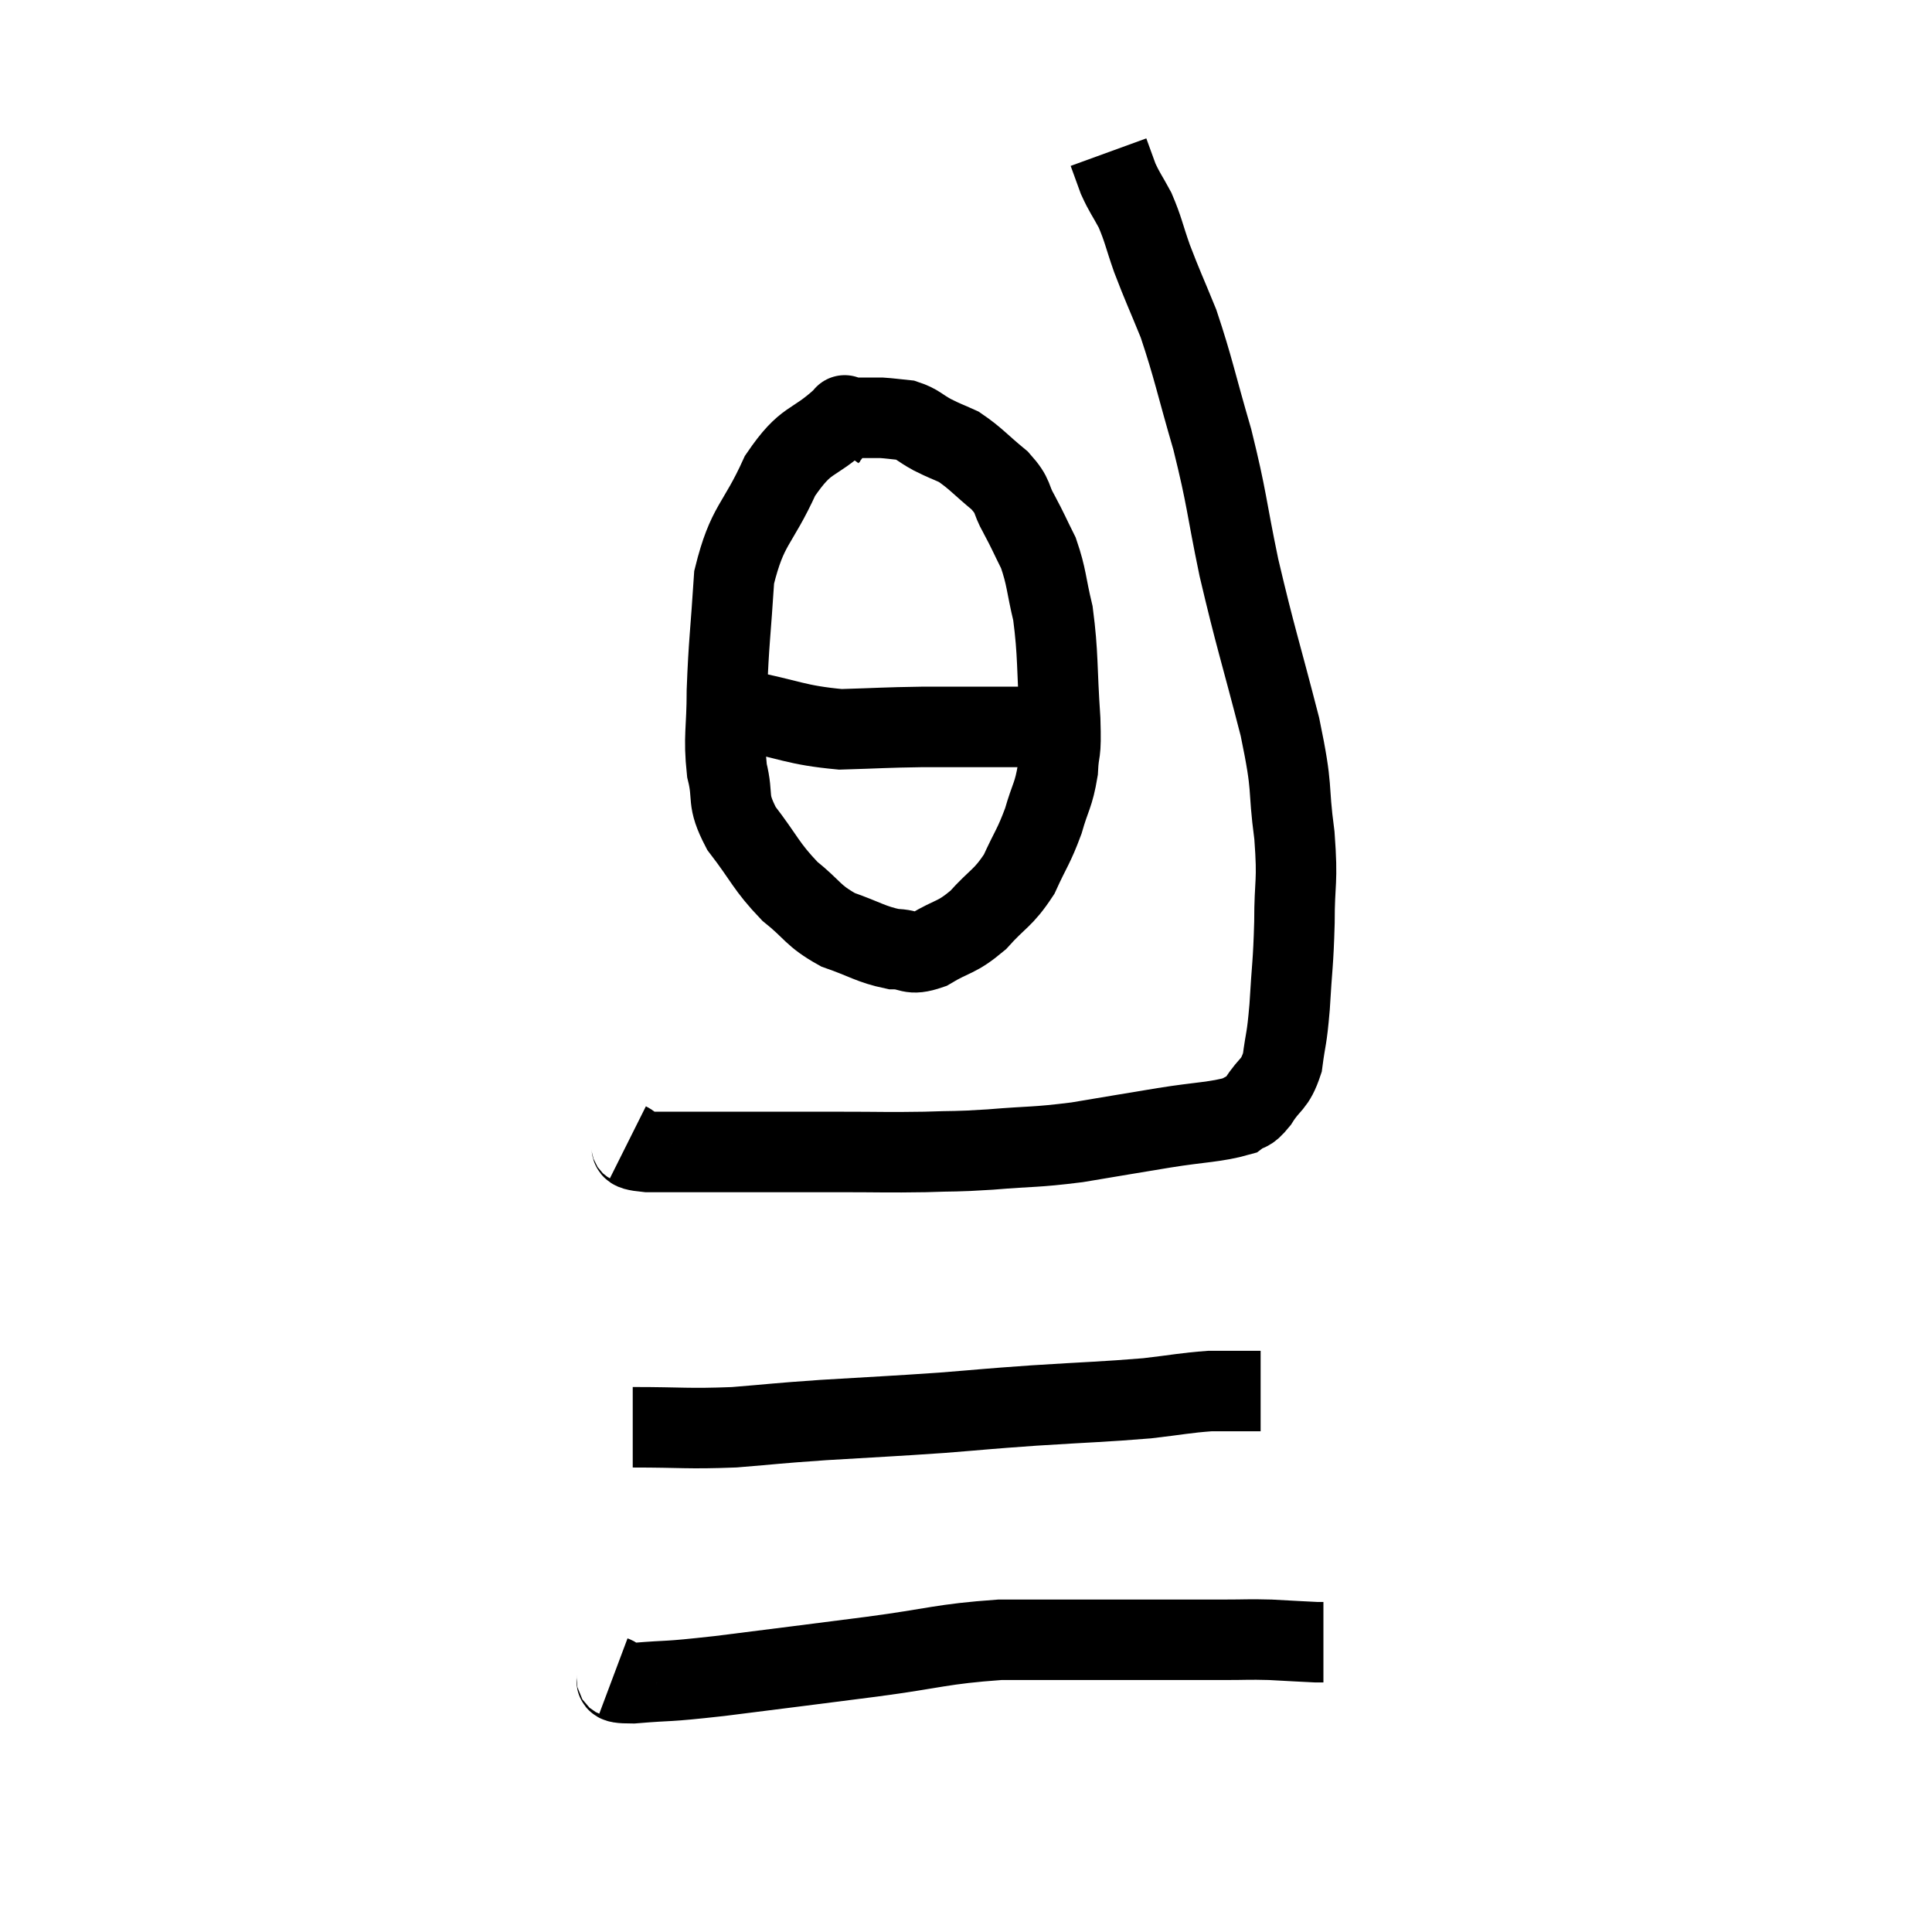 <svg width="48" height="48" viewBox="0 0 48 48" xmlns="http://www.w3.org/2000/svg"><path d="M 15.6 28.38 C 15.84 28.5, 15.465 28.56, 16.08 28.62 C 17.07 28.62, 16.875 28.62, 18.06 28.62 C 19.44 28.62, 19.59 28.62, 20.82 28.62 C 21.9 28.62, 22.035 28.635, 22.98 28.62 C 23.79 28.59, 23.655 28.62, 24.6 28.56 C 25.68 28.47, 25.68 28.515, 26.76 28.38 C 27.84 28.2, 27.915 28.185, 28.92 28.02 C 29.85 27.87, 30.195 27.885, 30.78 27.72 C 31.02 27.54, 30.99 27.69, 31.26 27.36 C 31.56 26.88, 31.665 26.985, 31.86 26.4 C 31.95 25.71, 31.965 25.89, 32.04 25.02 C 32.1 23.97, 32.13 23.985, 32.16 22.92 C 32.16 21.84, 32.25 21.975, 32.16 20.76 C 31.98 19.41, 32.145 19.725, 31.8 18.06 C 31.29 16.08, 31.2 15.885, 30.78 14.1 C 30.45 12.51, 30.495 12.435, 30.12 10.92 C 29.7 9.48, 29.655 9.165, 29.28 8.04 C 28.95 7.23, 28.89 7.125, 28.62 6.42 C 28.41 5.82, 28.41 5.715, 28.2 5.22 C 27.99 4.83, 27.945 4.8, 27.78 4.44 C 27.66 4.11, 27.6 3.945, 27.54 3.78 C 27.54 3.78, 27.54 3.78, 27.54 3.78 L 27.54 3.78" fill="none" stroke="black" stroke-width="2"></path><path d="M 20.94 10.38 C 20.16 11.1, 20.055 10.83, 19.38 11.82 C 18.81 13.08, 18.57 13.005, 18.24 14.34 C 18.15 15.75, 18.105 15.96, 18.06 17.16 C 18.06 18.15, 17.97 18.285, 18.06 19.14 C 18.24 19.86, 18.03 19.83, 18.42 20.58 C 19.02 21.36, 19.02 21.51, 19.62 22.14 C 20.22 22.62, 20.175 22.74, 20.82 23.1 C 21.51 23.34, 21.63 23.46, 22.2 23.58 C 22.65 23.58, 22.575 23.76, 23.1 23.58 C 23.7 23.22, 23.745 23.325, 24.3 22.86 C 24.81 22.29, 24.915 22.335, 25.32 21.72 C 25.62 21.06, 25.68 21.045, 25.92 20.4 C 26.1 19.77, 26.175 19.77, 26.28 19.14 C 26.31 18.51, 26.37 18.855, 26.34 17.88 C 26.25 16.56, 26.295 16.275, 26.16 15.24 C 25.98 14.49, 26.01 14.355, 25.8 13.74 C 25.56 13.26, 25.56 13.23, 25.32 12.78 C 25.08 12.36, 25.215 12.36, 24.84 11.94 C 24.33 11.52, 24.24 11.385, 23.82 11.1 C 23.49 10.95, 23.49 10.965, 23.16 10.8 C 22.83 10.62, 22.815 10.545, 22.5 10.44 C 22.2 10.41, 22.125 10.395, 21.9 10.38 C 21.75 10.38, 21.765 10.38, 21.6 10.38 C 21.42 10.38, 21.405 10.38, 21.24 10.38 C 21.09 10.38, 21.015 10.38, 20.94 10.38 C 20.94 10.38, 20.94 10.38, 20.94 10.38 C 20.94 10.38, 20.94 10.38, 20.94 10.38 C 20.94 10.38, 21.045 10.245, 20.94 10.38 C 20.73 10.65, 20.64 10.755, 20.52 10.92 L 20.46 11.04" fill="none" stroke="black" stroke-width="2"></path><path d="M 18.42 17.64 C 19.65 17.88, 19.755 18.015, 20.88 18.12 C 21.9 18.09, 21.93 18.075, 22.92 18.06 C 23.88 18.06, 24.09 18.06, 24.84 18.06 C 25.38 18.06, 25.47 18.06, 25.92 18.06 C 26.28 18.06, 26.46 18.06, 26.64 18.06 C 26.64 18.06, 26.64 18.06, 26.64 18.06 L 26.64 18.06" fill="none" stroke="black" stroke-width="2"></path><path d="M 15.72 35.46 C 16.98 35.46, 17.055 35.505, 18.24 35.46 C 19.35 35.37, 19.17 35.37, 20.46 35.28 C 21.93 35.19, 22.095 35.19, 23.4 35.1 C 24.54 35.01, 24.405 35.01, 25.68 34.92 C 27.09 34.83, 27.405 34.83, 28.5 34.74 C 29.28 34.65, 29.445 34.605, 30.06 34.56 C 30.51 34.56, 30.645 34.56, 30.96 34.56 C 31.14 34.56, 31.23 34.56, 31.32 34.56 L 31.32 34.56" fill="none" stroke="black" stroke-width="2"></path><path d="M 15.24 41.64 C 15.48 41.73, 15.06 41.82, 15.72 41.82 C 16.8 41.73, 16.395 41.805, 17.88 41.64 C 19.77 41.4, 19.92 41.385, 21.66 41.16 C 23.25 40.95, 23.37 40.845, 24.84 40.74 C 26.19 40.74, 26.145 40.74, 27.54 40.74 C 28.98 40.74, 29.415 40.74, 30.42 40.74 C 30.99 40.74, 30.99 40.725, 31.56 40.74 C 32.13 40.77, 32.37 40.785, 32.7 40.8 L 32.88 40.8" fill="none" stroke="black" stroke-width="2"></path></svg>